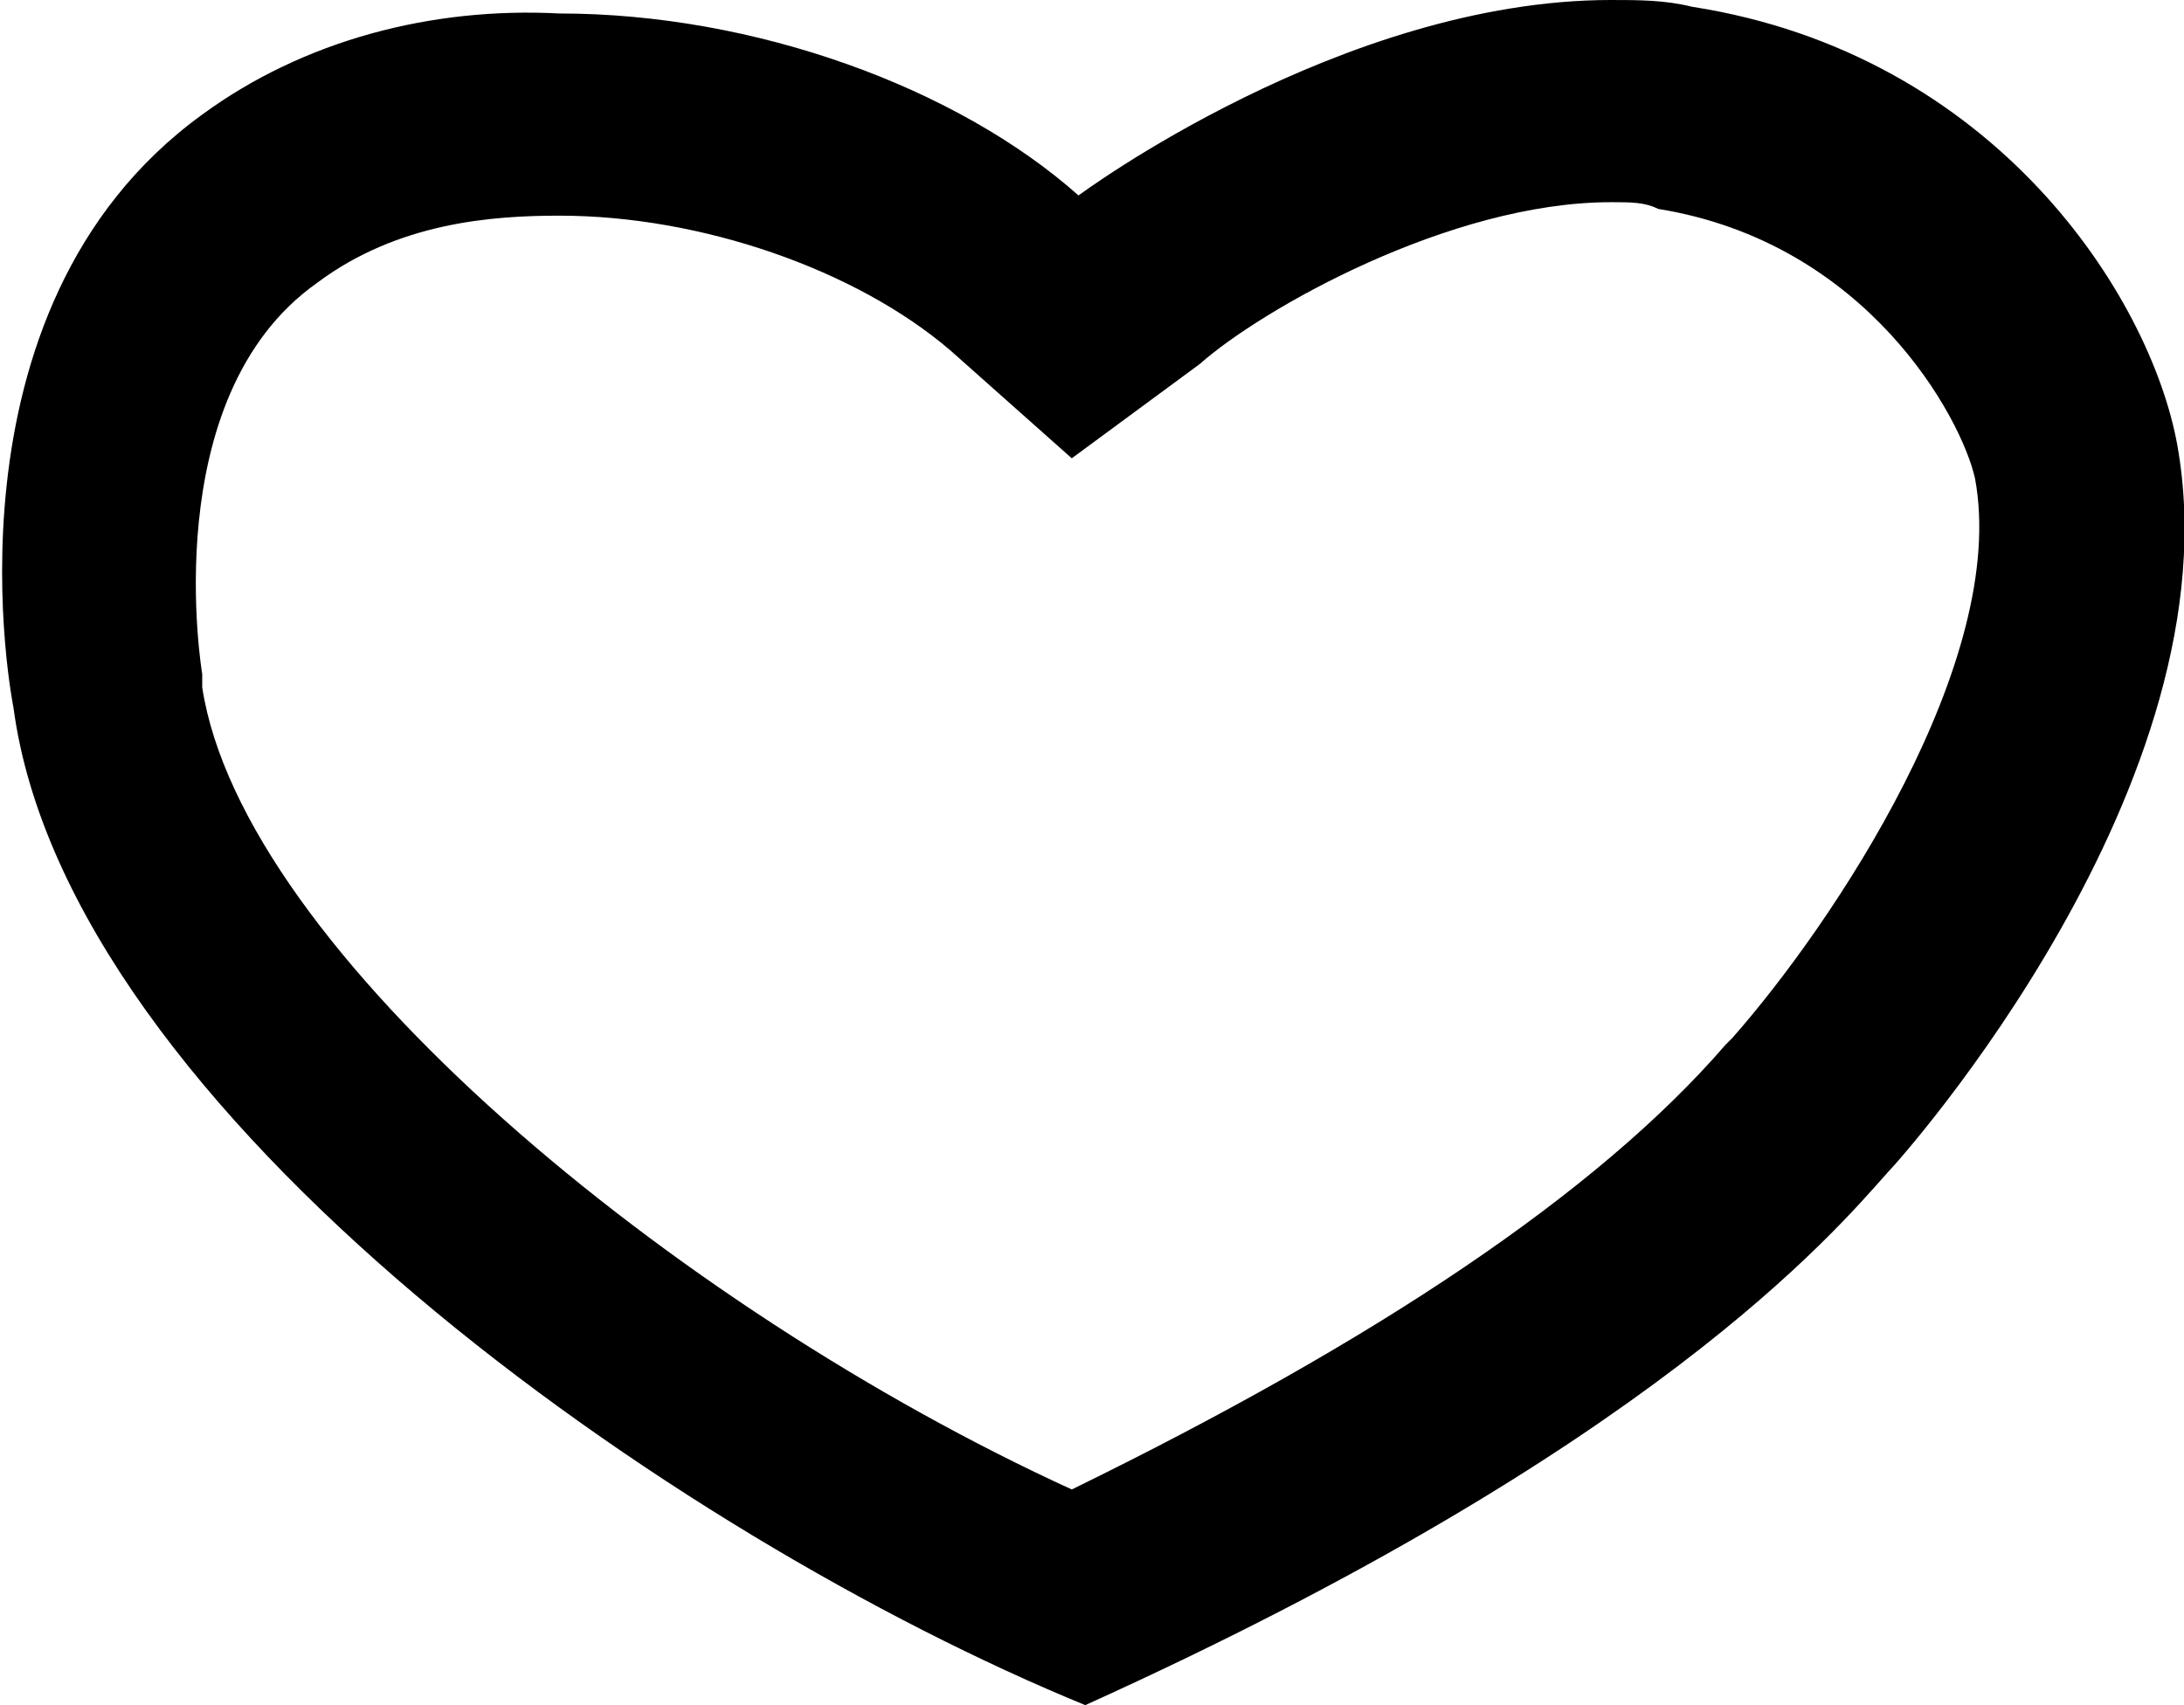 <?xml version="1.0" encoding="utf-8"?>
<!-- Generator: Adobe Illustrator 26.5.0, SVG Export Plug-In . SVG Version: 6.00 Build 0)  -->
<svg version="1.1" id="圖層_1" xmlns="http://www.w3.org/2000/svg" xmlns:xlink="http://www.w3.org/1999/xlink" x="0px" y="0px"
	 viewBox="0 0 32.4 25.3" style="enable-background:new 0 0 32.4 25.3;" xml:space="preserve">
<g>
	<path d="M23.9,3c0.3,0,0.5,0,0.7,0.1c3.1,0.5,4.5,3.1,4.7,4c0.5,2.7-2.1,6.6-3.6,8.3l-0.1,0.1c-1.9,2.2-5.2,4.4-9.7,6.6
		c-5.9-2.7-12.3-8-12.9-11.9l0-0.1l0-0.1c0,0-0.7-4.1,1.7-5.8c1.2-0.9,2.6-1,3.6-1c2.1,0,4.4,0.8,5.8,2l1.8,1.6l1.9-1.4
		C18.7,4.6,21.5,3,23.9,3 M23.9,0c-4,0-7.9,2.9-7.9,2.9c-1.8-1.6-4.8-2.7-7.7-2.7C6.4,0.1,4.5,0.6,3,1.7c-4,2.9-2.8,8.8-2.8,8.8
		C1,16.5,10,22.8,16.1,25.3c8.4-3.8,11.1-7,11.9-7.9c0.2-0.2,5.2-5.8,4.3-10.8c-0.4-2.2-2.7-5.8-7.2-6.5C24.7,0,24.3,0,23.9,0
		L23.9,0z"/>
</g>
</svg>
